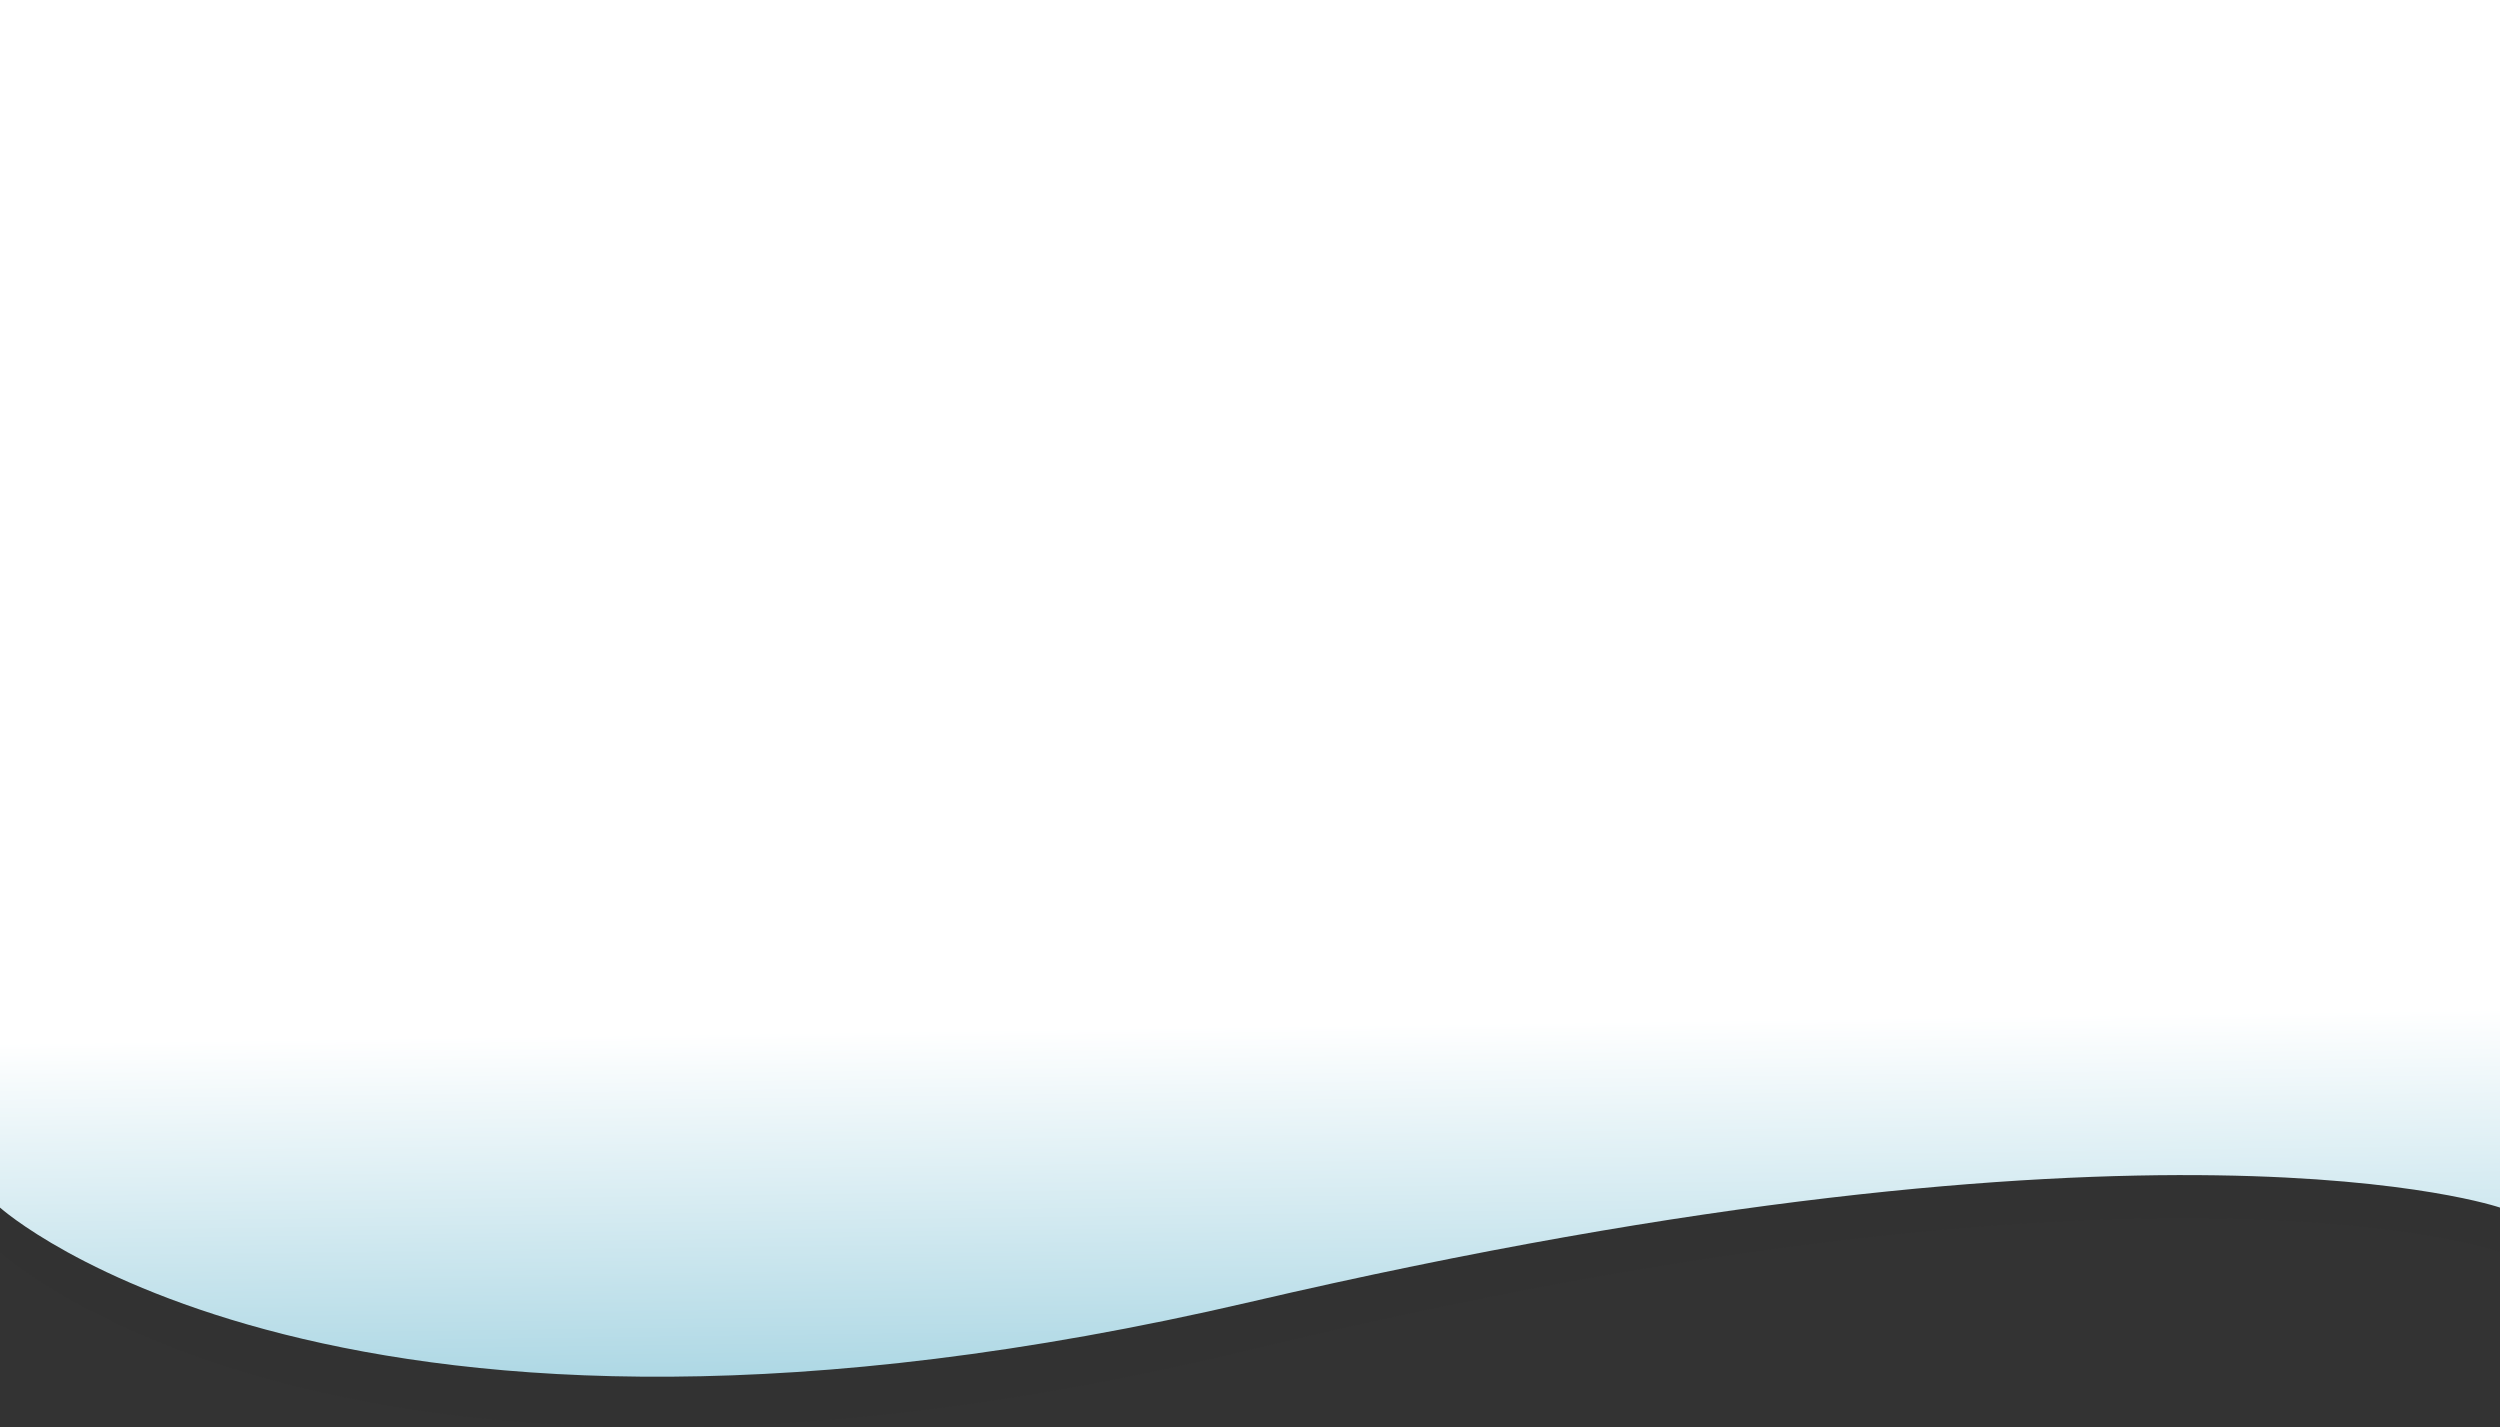 <svg width="1440" height="822" viewBox="0 0 1440 822" fill="none" xmlns="http://www.w3.org/2000/svg">
<rect x="0" y="0" width="1440" height="822" fill="#333333" stroke="none"/>
<path d="M0 0H1440V721.005C1440 721.005 1244 650.842 720 777.394C196 903.947 0 721.005 0 721.005V0Z" fill="#1E1E1E" fill-opacity="0.05"/>
<path d="M0 0H1440V695.568C1440 695.568 1244 627.88 720 749.968C196 872.056 0 695.568 0 695.568V0Z" fill="url(#paint0_linear_1206_3434)"/>
<defs>
<linearGradient id="paint0_linear_1206_3434" x1="720" y1="75.578" x2="733.506" y2="1075.9" gradientUnits="userSpaceOnUse">
<stop offset="0.515" stop-color="white"/>
<stop offset="1" stop-color="#389FBE"/>
</linearGradient>
</defs>
</svg>
